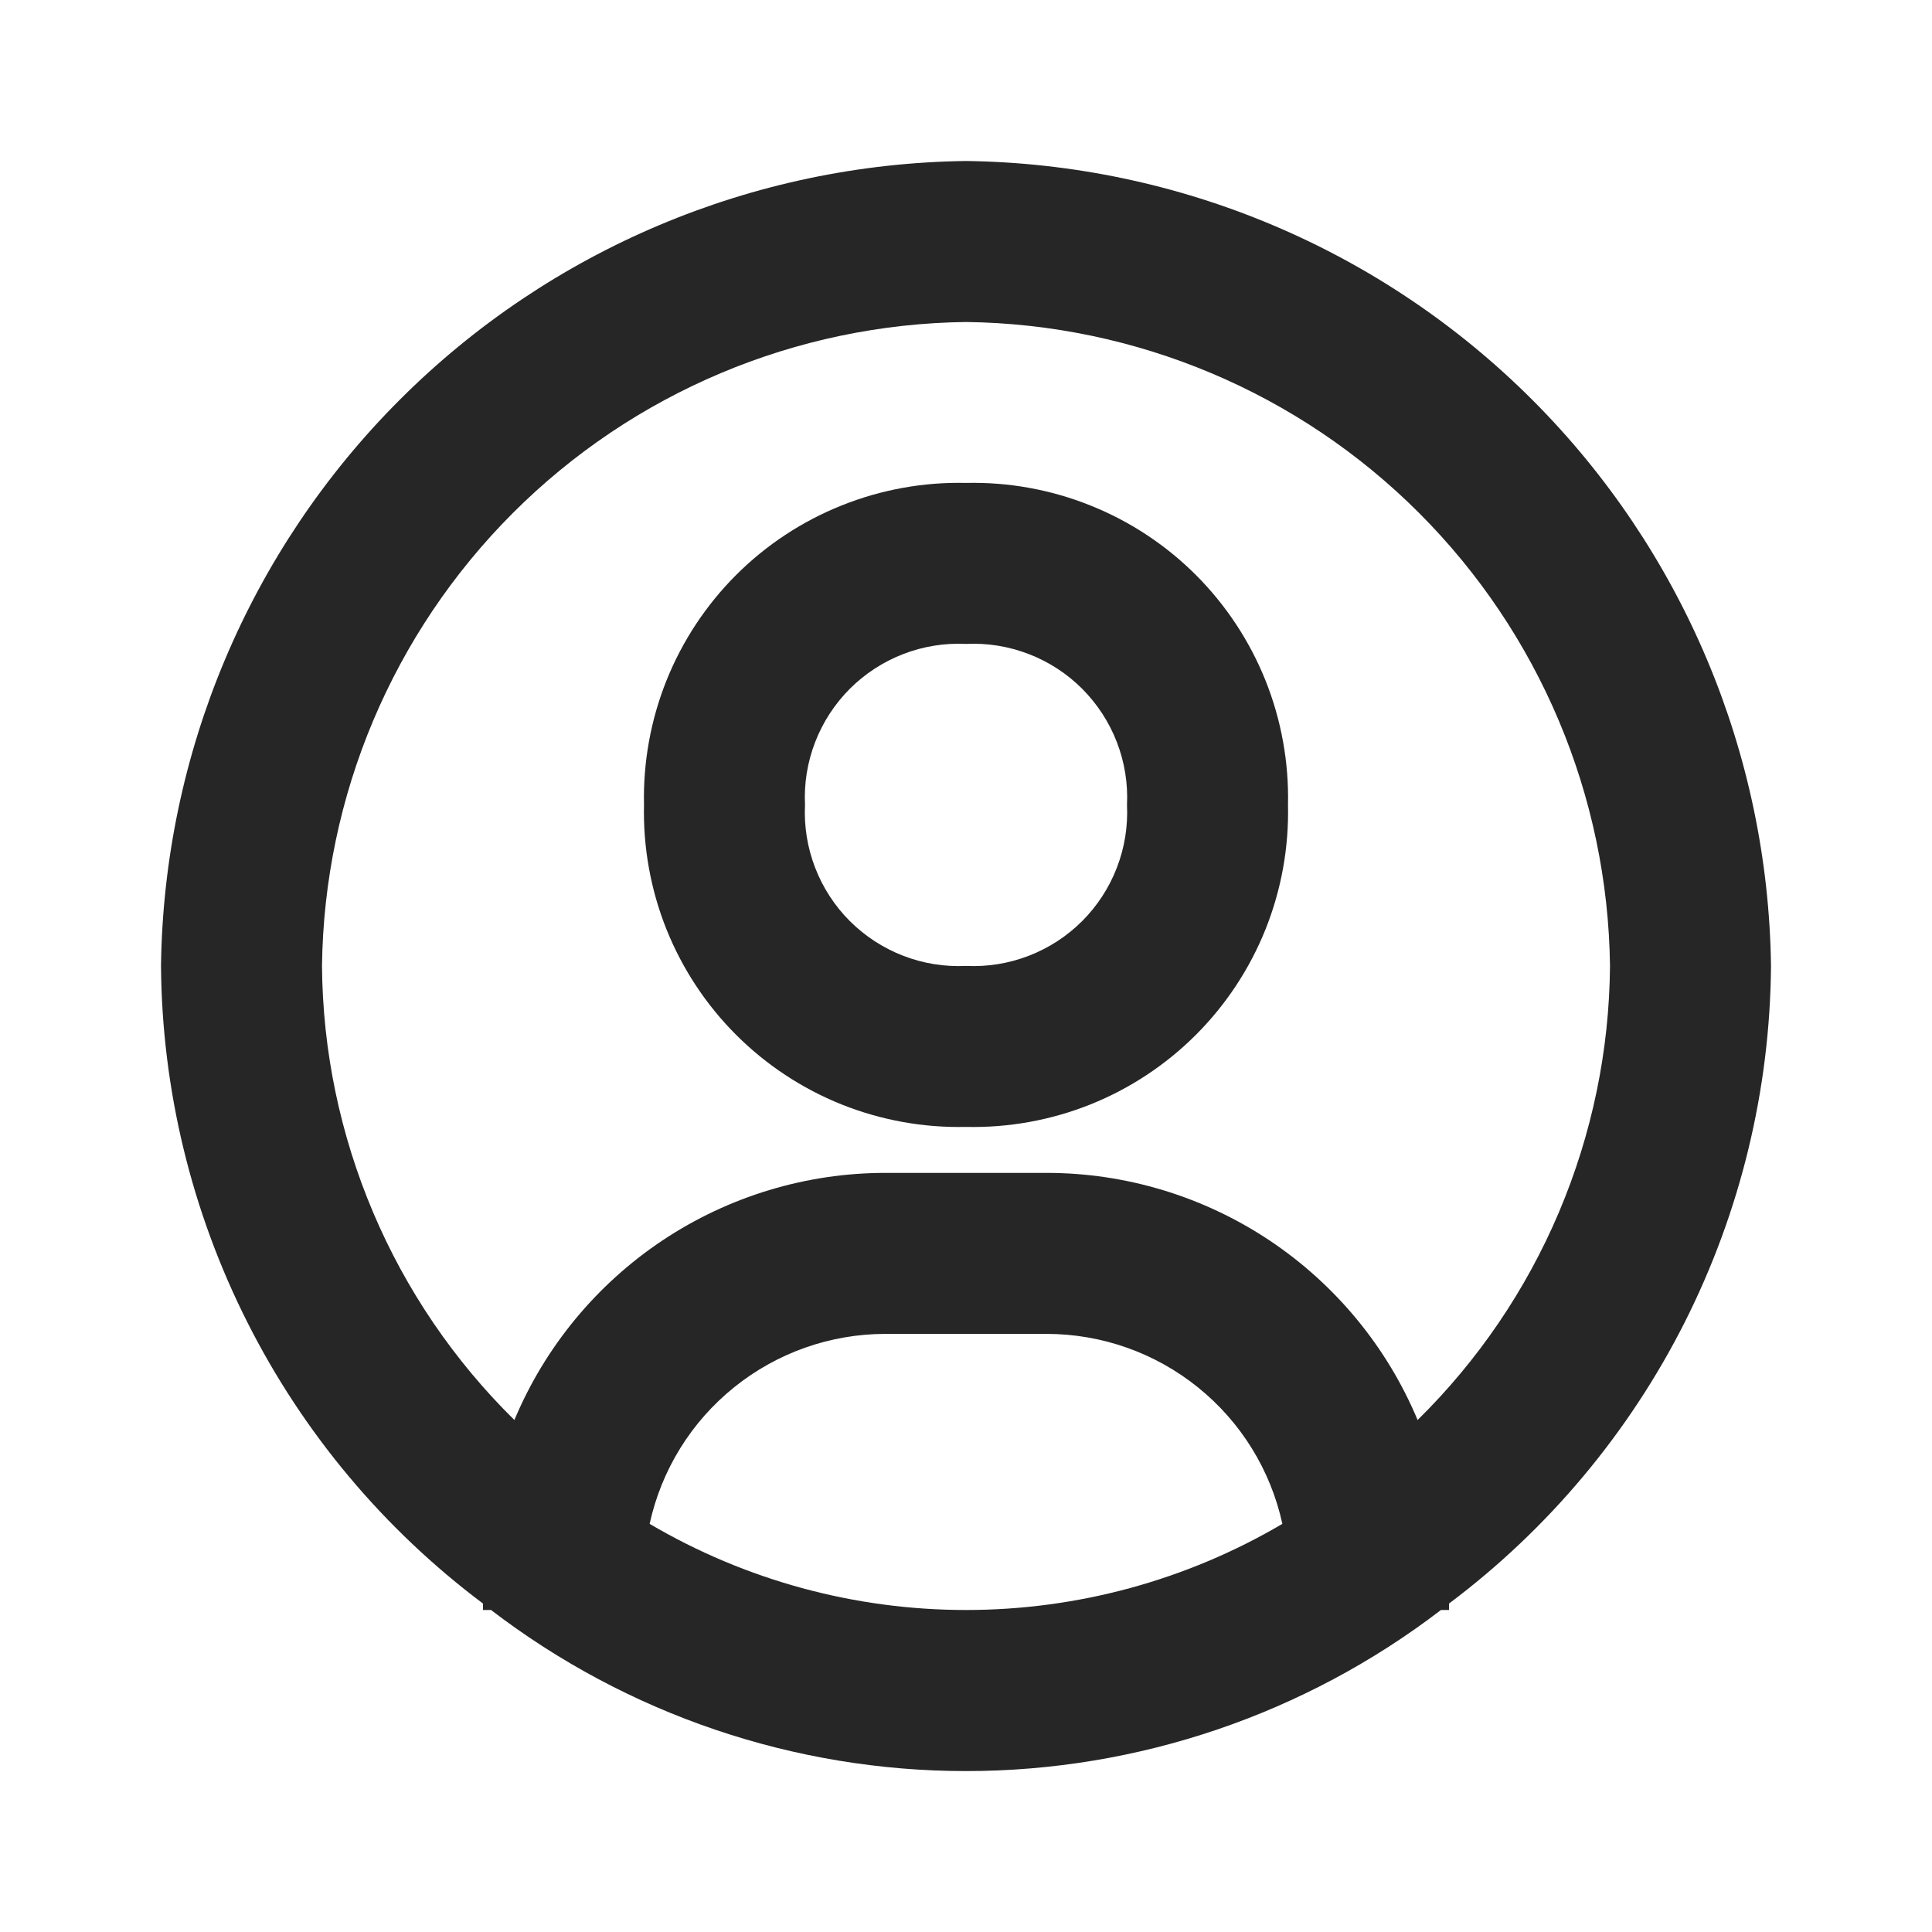 <svg width="24" height="24" viewBox="0 0 24 24" fill="none" xmlns="http://www.w3.org/2000/svg">
<path d="M12 2C9.358 2.034 6.834 3.098 4.966 4.966C3.098 6.834 2.034 9.358 2 12C2.012 13.539 2.38 15.054 3.074 16.428C3.767 17.802 4.769 18.997 6 19.92V20H6.1C7.793 21.297 9.867 22.001 12 22.001C14.133 22.001 16.207 21.297 17.9 20H18V19.92C19.231 18.997 20.233 17.802 20.927 16.428C21.62 15.054 21.988 13.539 22 12C21.966 9.358 20.902 6.834 19.034 4.966C17.166 3.098 14.642 2.034 12 2ZM8.07 18.93C8.216 18.261 8.586 17.663 9.119 17.234C9.652 16.804 10.316 16.57 11 16.57H13C13.684 16.57 14.348 16.804 14.881 17.234C15.414 17.663 15.784 18.261 15.93 18.93C14.739 19.631 13.382 20 12 20C10.618 20 9.261 19.631 8.07 18.93ZM17.61 17.64C17.23 16.731 16.589 15.955 15.769 15.408C14.949 14.862 13.985 14.57 13 14.57H11C10.015 14.57 9.051 14.862 8.231 15.408C7.411 15.955 6.77 16.731 6.39 17.64C5.641 16.903 5.044 16.026 4.634 15.058C4.224 14.09 4.008 13.051 4 12C4.026 9.886 4.877 7.867 6.372 6.372C7.867 4.877 9.886 4.026 12 4C14.114 4.026 16.134 4.877 17.628 6.372C19.123 7.867 19.974 9.886 20 12C19.992 13.051 19.776 14.09 19.366 15.058C18.956 16.026 18.359 16.903 17.61 17.64Z" fill="#262626"/>
<path d="M12 5.999C11.471 5.987 10.946 6.082 10.455 6.279C9.964 6.475 9.518 6.769 9.144 7.143C8.77 7.517 8.476 7.963 8.279 8.454C8.083 8.945 7.988 9.47 8 9.999C7.988 10.528 8.083 11.053 8.279 11.544C8.476 12.035 8.77 12.481 9.144 12.855C9.518 13.229 9.964 13.523 10.455 13.72C10.946 13.916 11.471 14.011 12 13.999C12.529 14.011 13.054 13.916 13.545 13.72C14.036 13.523 14.482 13.229 14.856 12.855C15.23 12.481 15.524 12.035 15.721 11.544C15.917 11.053 16.012 10.528 16 9.999C16.012 9.47 15.917 8.945 15.721 8.454C15.524 7.963 15.23 7.517 14.856 7.143C14.482 6.769 14.036 6.475 13.545 6.279C13.054 6.082 12.529 5.987 12 5.999ZM12 11.999C11.734 12.012 11.468 11.969 11.22 11.873C10.971 11.777 10.746 11.63 10.557 11.442C10.369 11.254 10.222 11.028 10.126 10.779C10.03 10.531 9.987 10.265 10 9.999C9.987 9.733 10.03 9.467 10.126 9.219C10.222 8.97 10.369 8.745 10.557 8.556C10.746 8.368 10.971 8.221 11.22 8.125C11.468 8.029 11.734 7.986 12 7.999C12.266 7.986 12.532 8.029 12.78 8.125C13.029 8.221 13.255 8.368 13.443 8.556C13.631 8.745 13.778 8.97 13.874 9.219C13.97 9.467 14.013 9.733 14 9.999C14.013 10.265 13.97 10.531 13.874 10.779C13.778 11.028 13.631 11.254 13.443 11.442C13.255 11.63 13.029 11.777 12.78 11.873C12.532 11.969 12.266 12.012 12 11.999Z" fill="#262626"/>
</svg>
